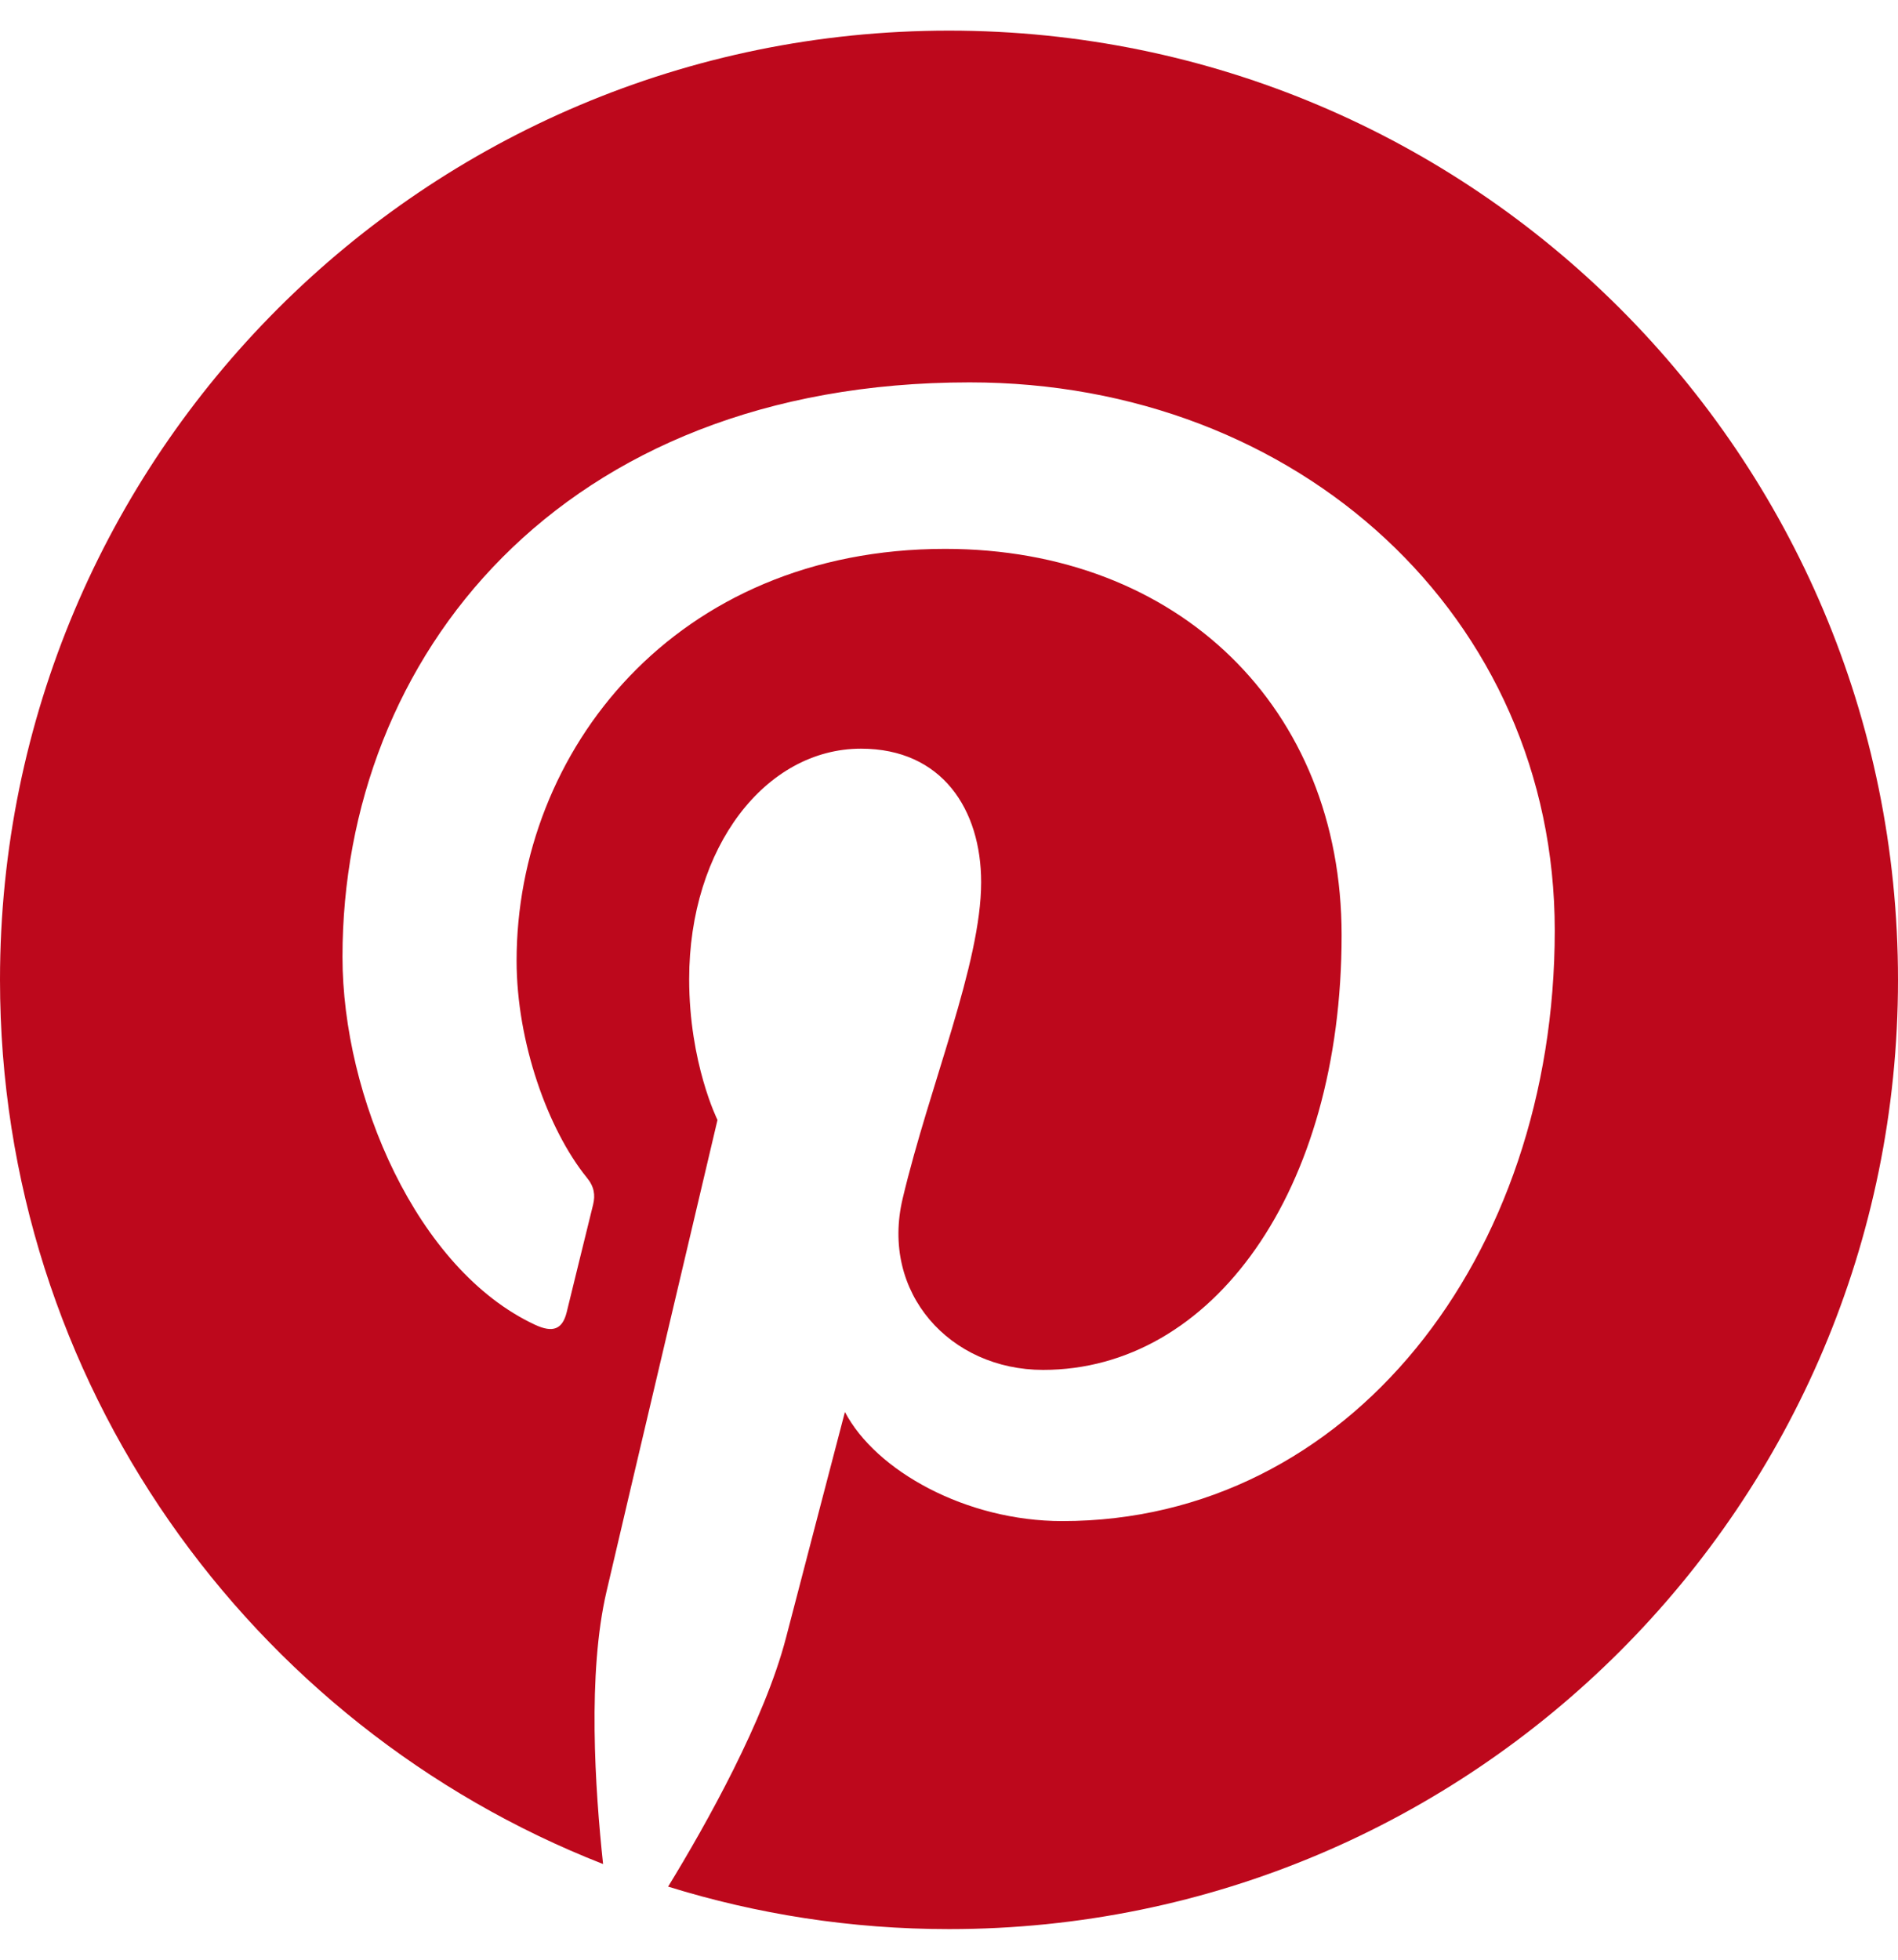 <?xml version="1.0" encoding="UTF-8" standalone="no"?>
<!DOCTYPE svg PUBLIC "-//W3C//DTD SVG 1.1//EN" "http://www.w3.org/Graphics/SVG/1.1/DTD/svg11.dtd">
<svg width="100%" height="100%" viewBox="0 0 496 512" version="1.1" xmlns="http://www.w3.org/2000/svg" xmlns:xlink="http://www.w3.org/1999/xlink" xml:space="preserve" xmlns:serif="http://www.serif.com/" style="fill-rule:evenodd;clip-rule:evenodd;stroke-linejoin:round;stroke-miterlimit:1.414;">
    <path d="M496,256C496,393 385,504 248,504C222.4,504 197.8,500.1 174.6,492.9C184.7,476.4 199.8,449.4 205.4,427.9C208.4,416.3 220.8,368.9 220.8,368.9C228.9,384.3 252.5,397.4 277.6,397.4C352.4,397.4 406.3,328.6 406.3,243.1C406.3,161.2 339.4,99.9 253.4,99.9C146.4,99.9 89.5,171.7 89.5,250C89.5,286.4 108.9,331.7 139.8,346.1C144.5,348.3 147,347.3 148.1,342.8C148.9,339.4 153.1,322.5 155,314.7C155.6,312.2 155.3,310 153.3,307.6C143.2,295.1 135,272.3 135,251C135,196.3 176.4,143.4 247,143.4C307.9,143.4 350.6,184.9 350.6,244.3C350.6,311.4 316.7,357.9 272.6,357.9C248.3,357.9 230,337.8 235.9,313.1C242.9,283.6 256.4,251.8 256.4,230.5C256.4,211.5 246.2,195.6 225,195.6C200.1,195.6 180.1,221.3 180.1,255.8C180.1,277.8 187.5,292.6 187.5,292.6C187.5,292.6 163,396.4 158.5,415.8C153.5,437.2 155.5,467.4 157.6,487C65.4,450.9 0,361.1 0,256C0,119 111,8 248,8C385,8 496,119 496,256Z" style="fill:rgb(189,8,28);fill-rule:nonzero;"/>
</svg>
